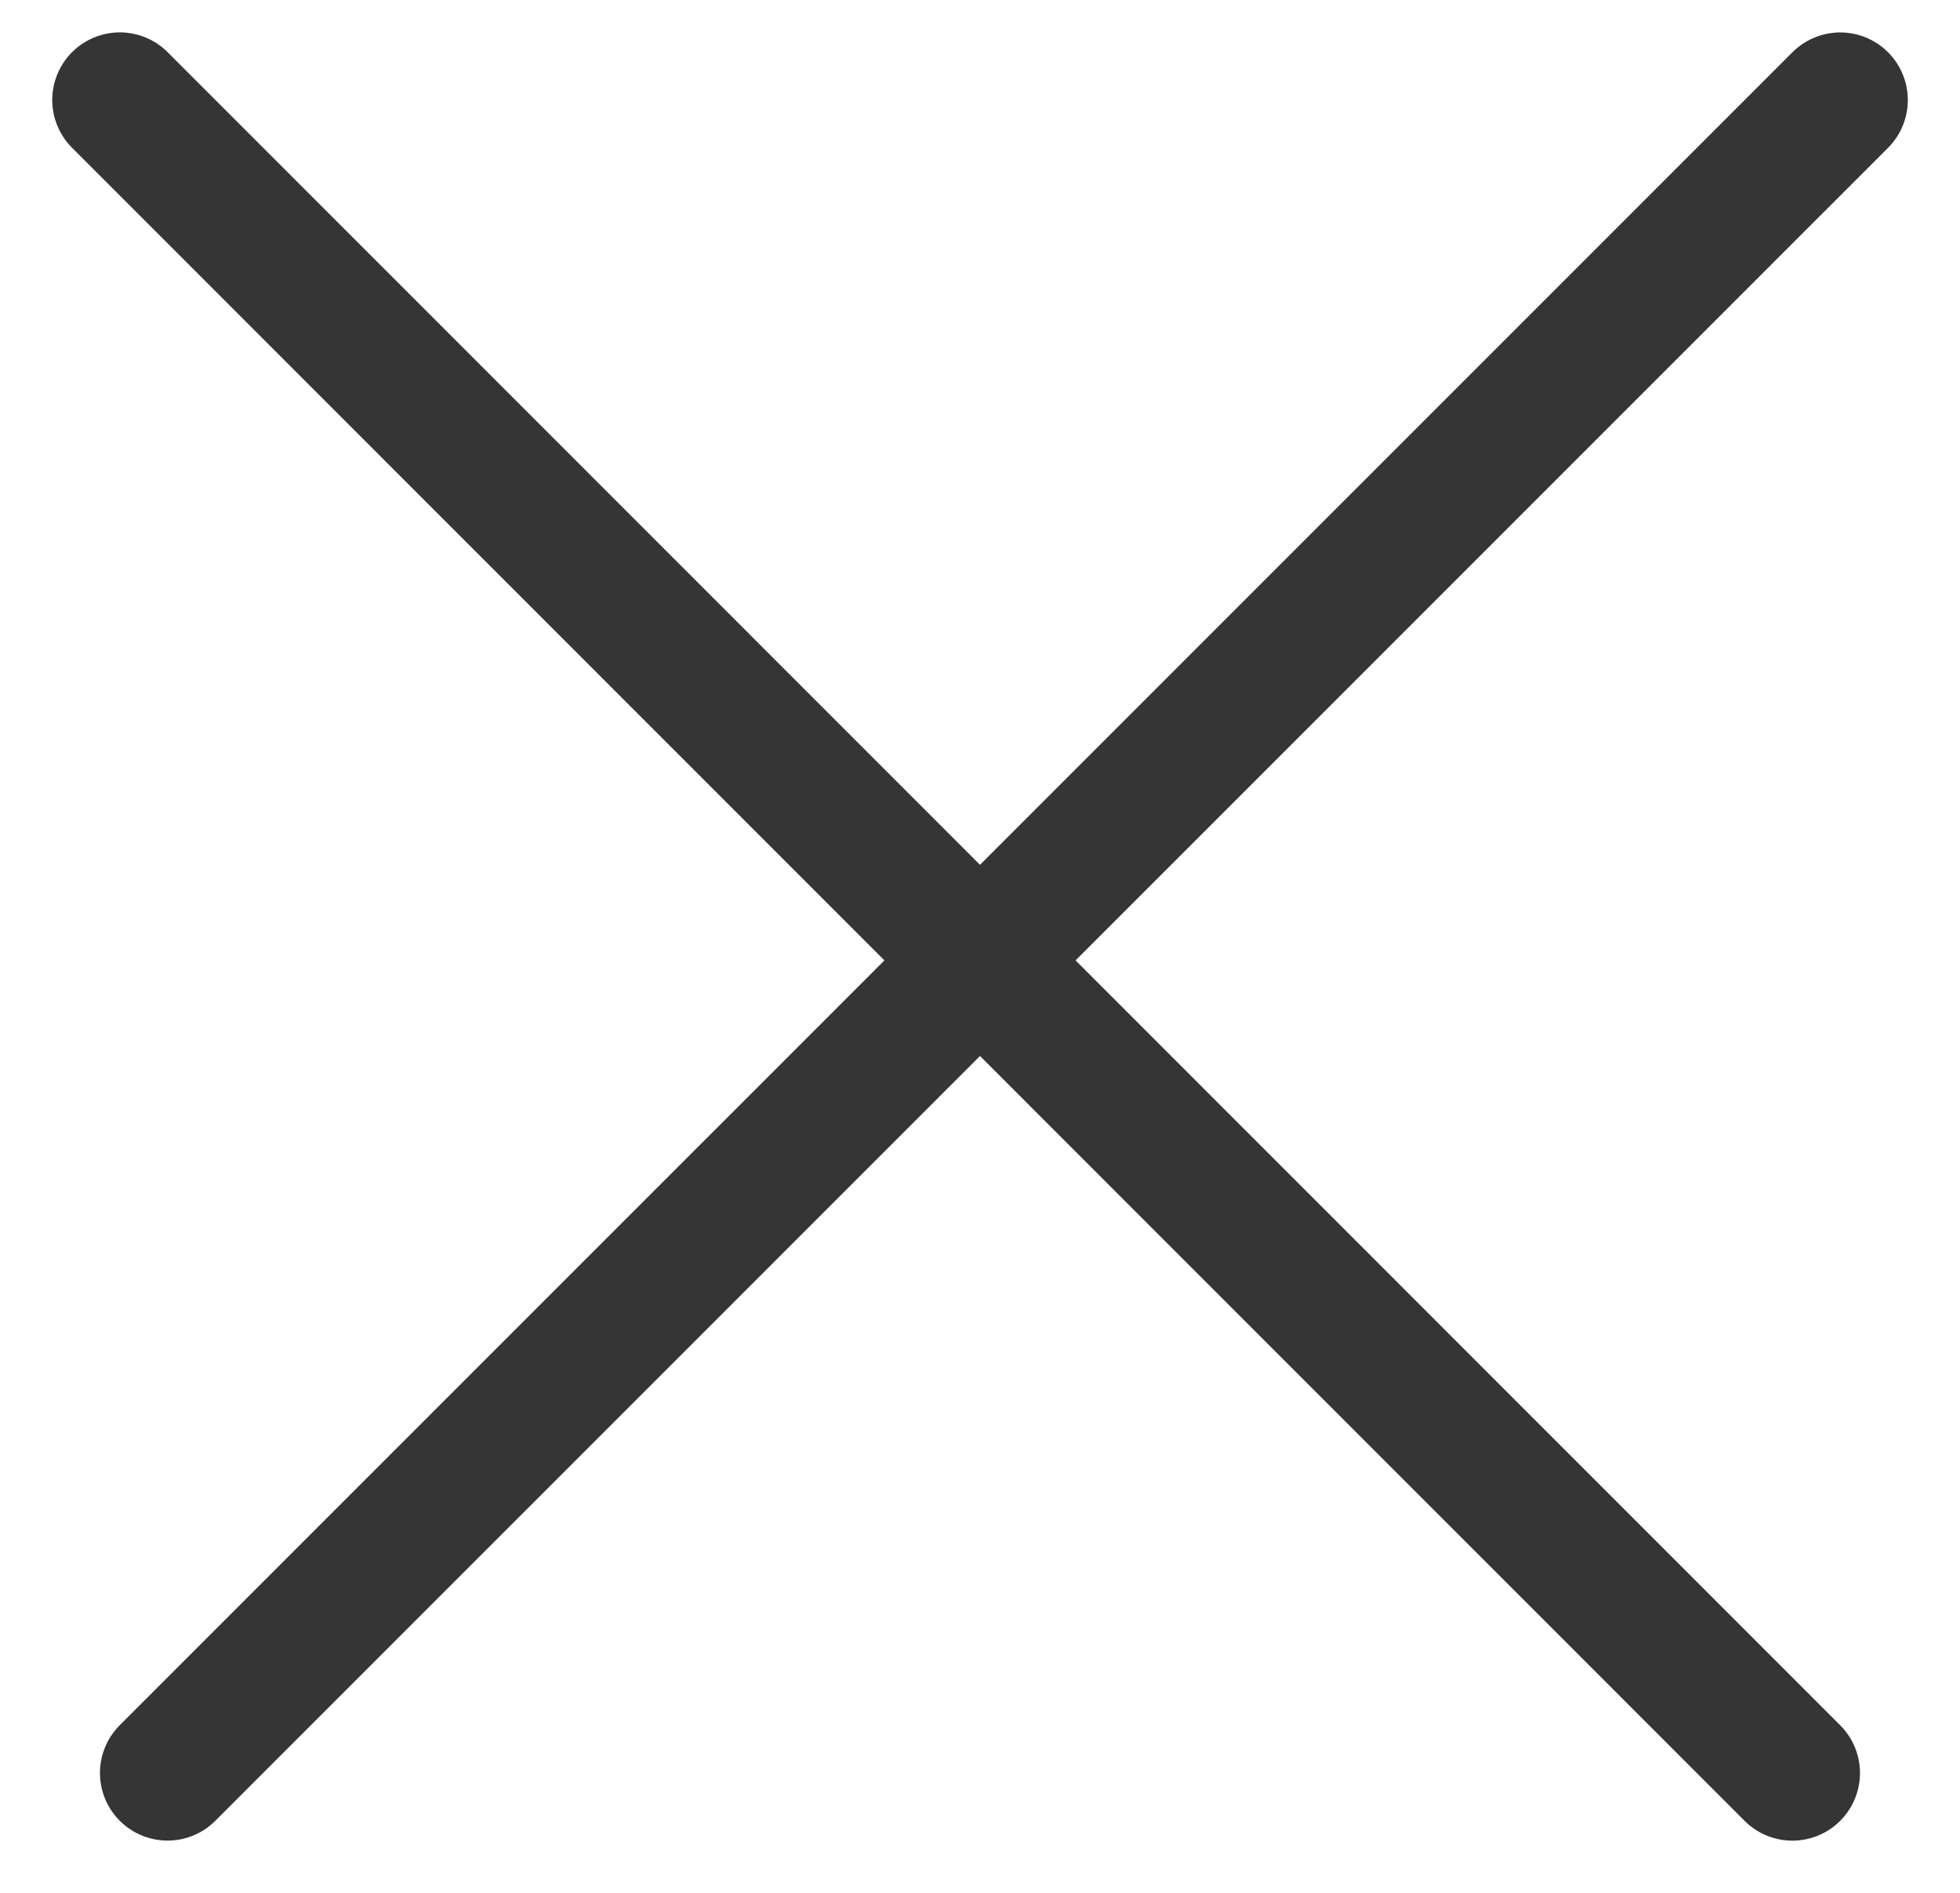 <svg xmlns="http://www.w3.org/2000/svg" width="29" height="28" viewBox="0 0 29 28">
    <g fill="none" fill-rule="evenodd" stroke="#353535" stroke-linecap="round" stroke-linejoin="round" stroke-width="2">
        <path d="M27.228 1.48L2.479 26.227M26.52 26.228L1.773 1.479"/>
    </g>
</svg>
